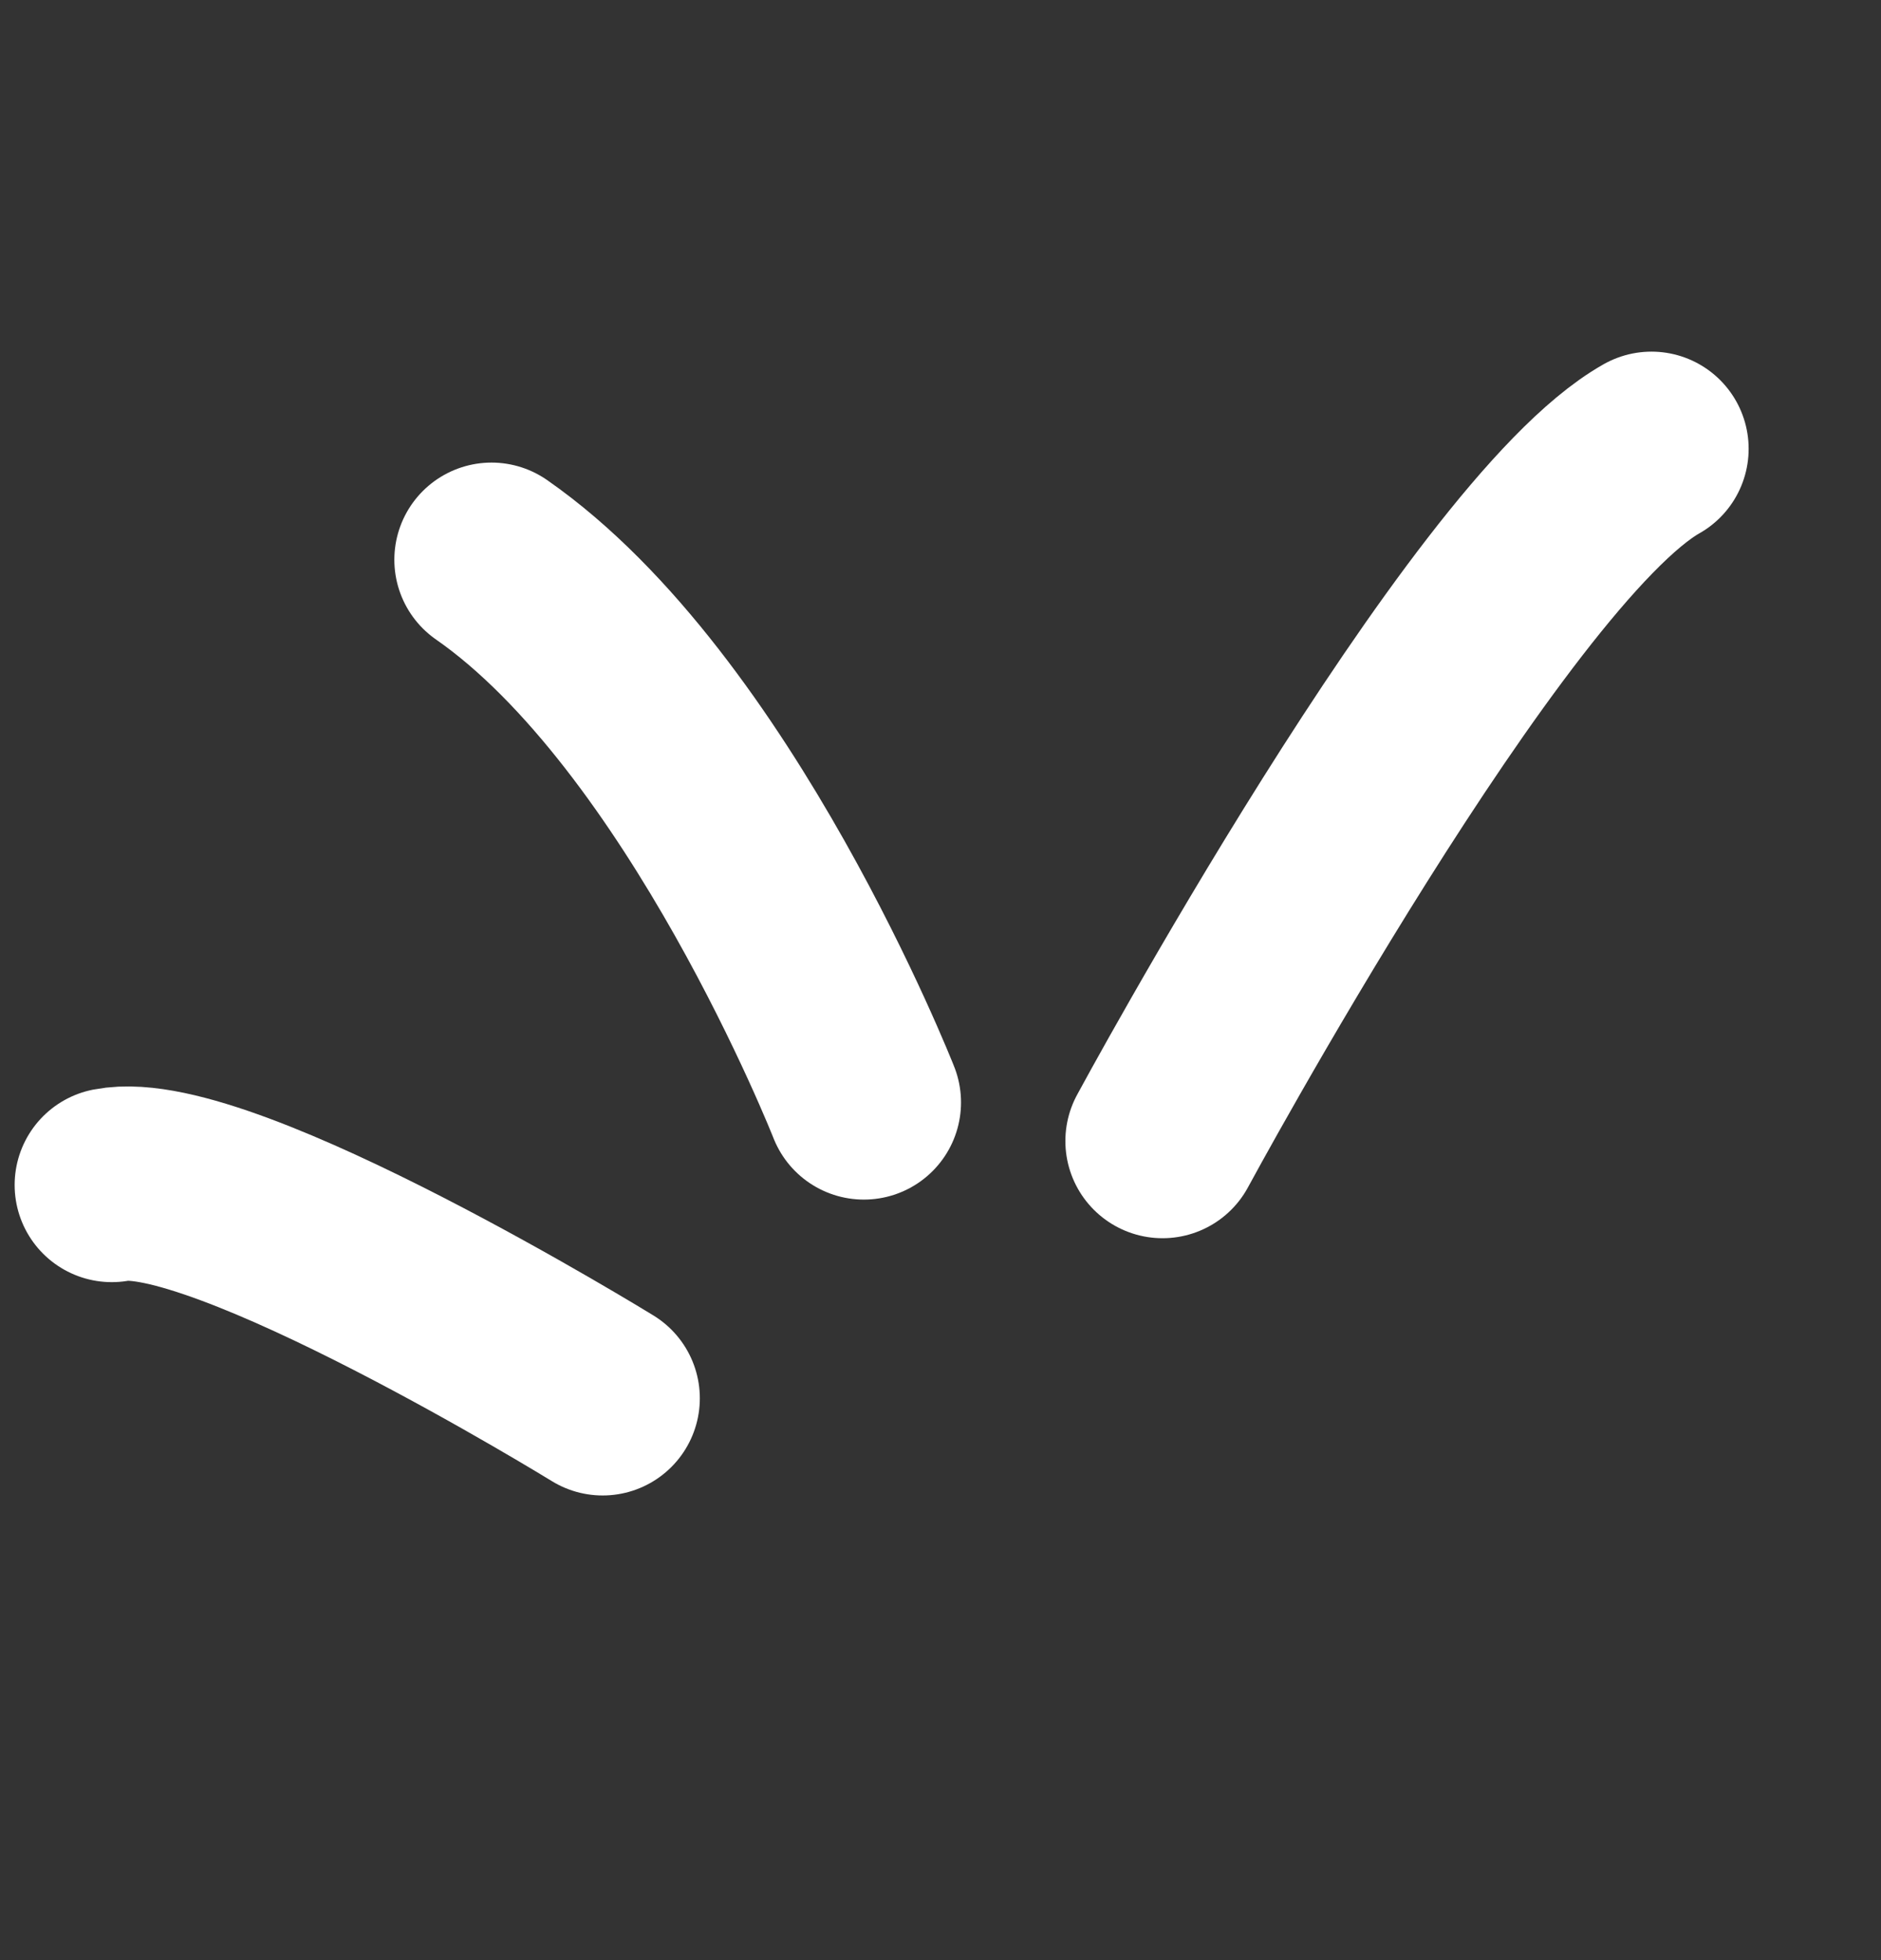 <svg width="119" height="124" viewBox="0 0 119 124" fill="none" xmlns="http://www.w3.org/2000/svg">
<rect x="0" y="0" width="119" height="124" fill="#333333" stroke="none"/>
<path d="M54.651 69.744C54.651 69.744 44.923 45.036 31.095 35.412" stroke="white" stroke-width="12.294" stroke-linecap="round"/>
<path d="M73.547 72.188C73.547 72.188 93.996 34.323 104.479 28.393" stroke="white" stroke-width="12.294" stroke-linecap="round"/>
<path d="M38.127 88.463C38.127 88.463 14.004 73.617 7.073 74.967" stroke="white" stroke-width="12.294" stroke-linecap="round"/>
</svg>
